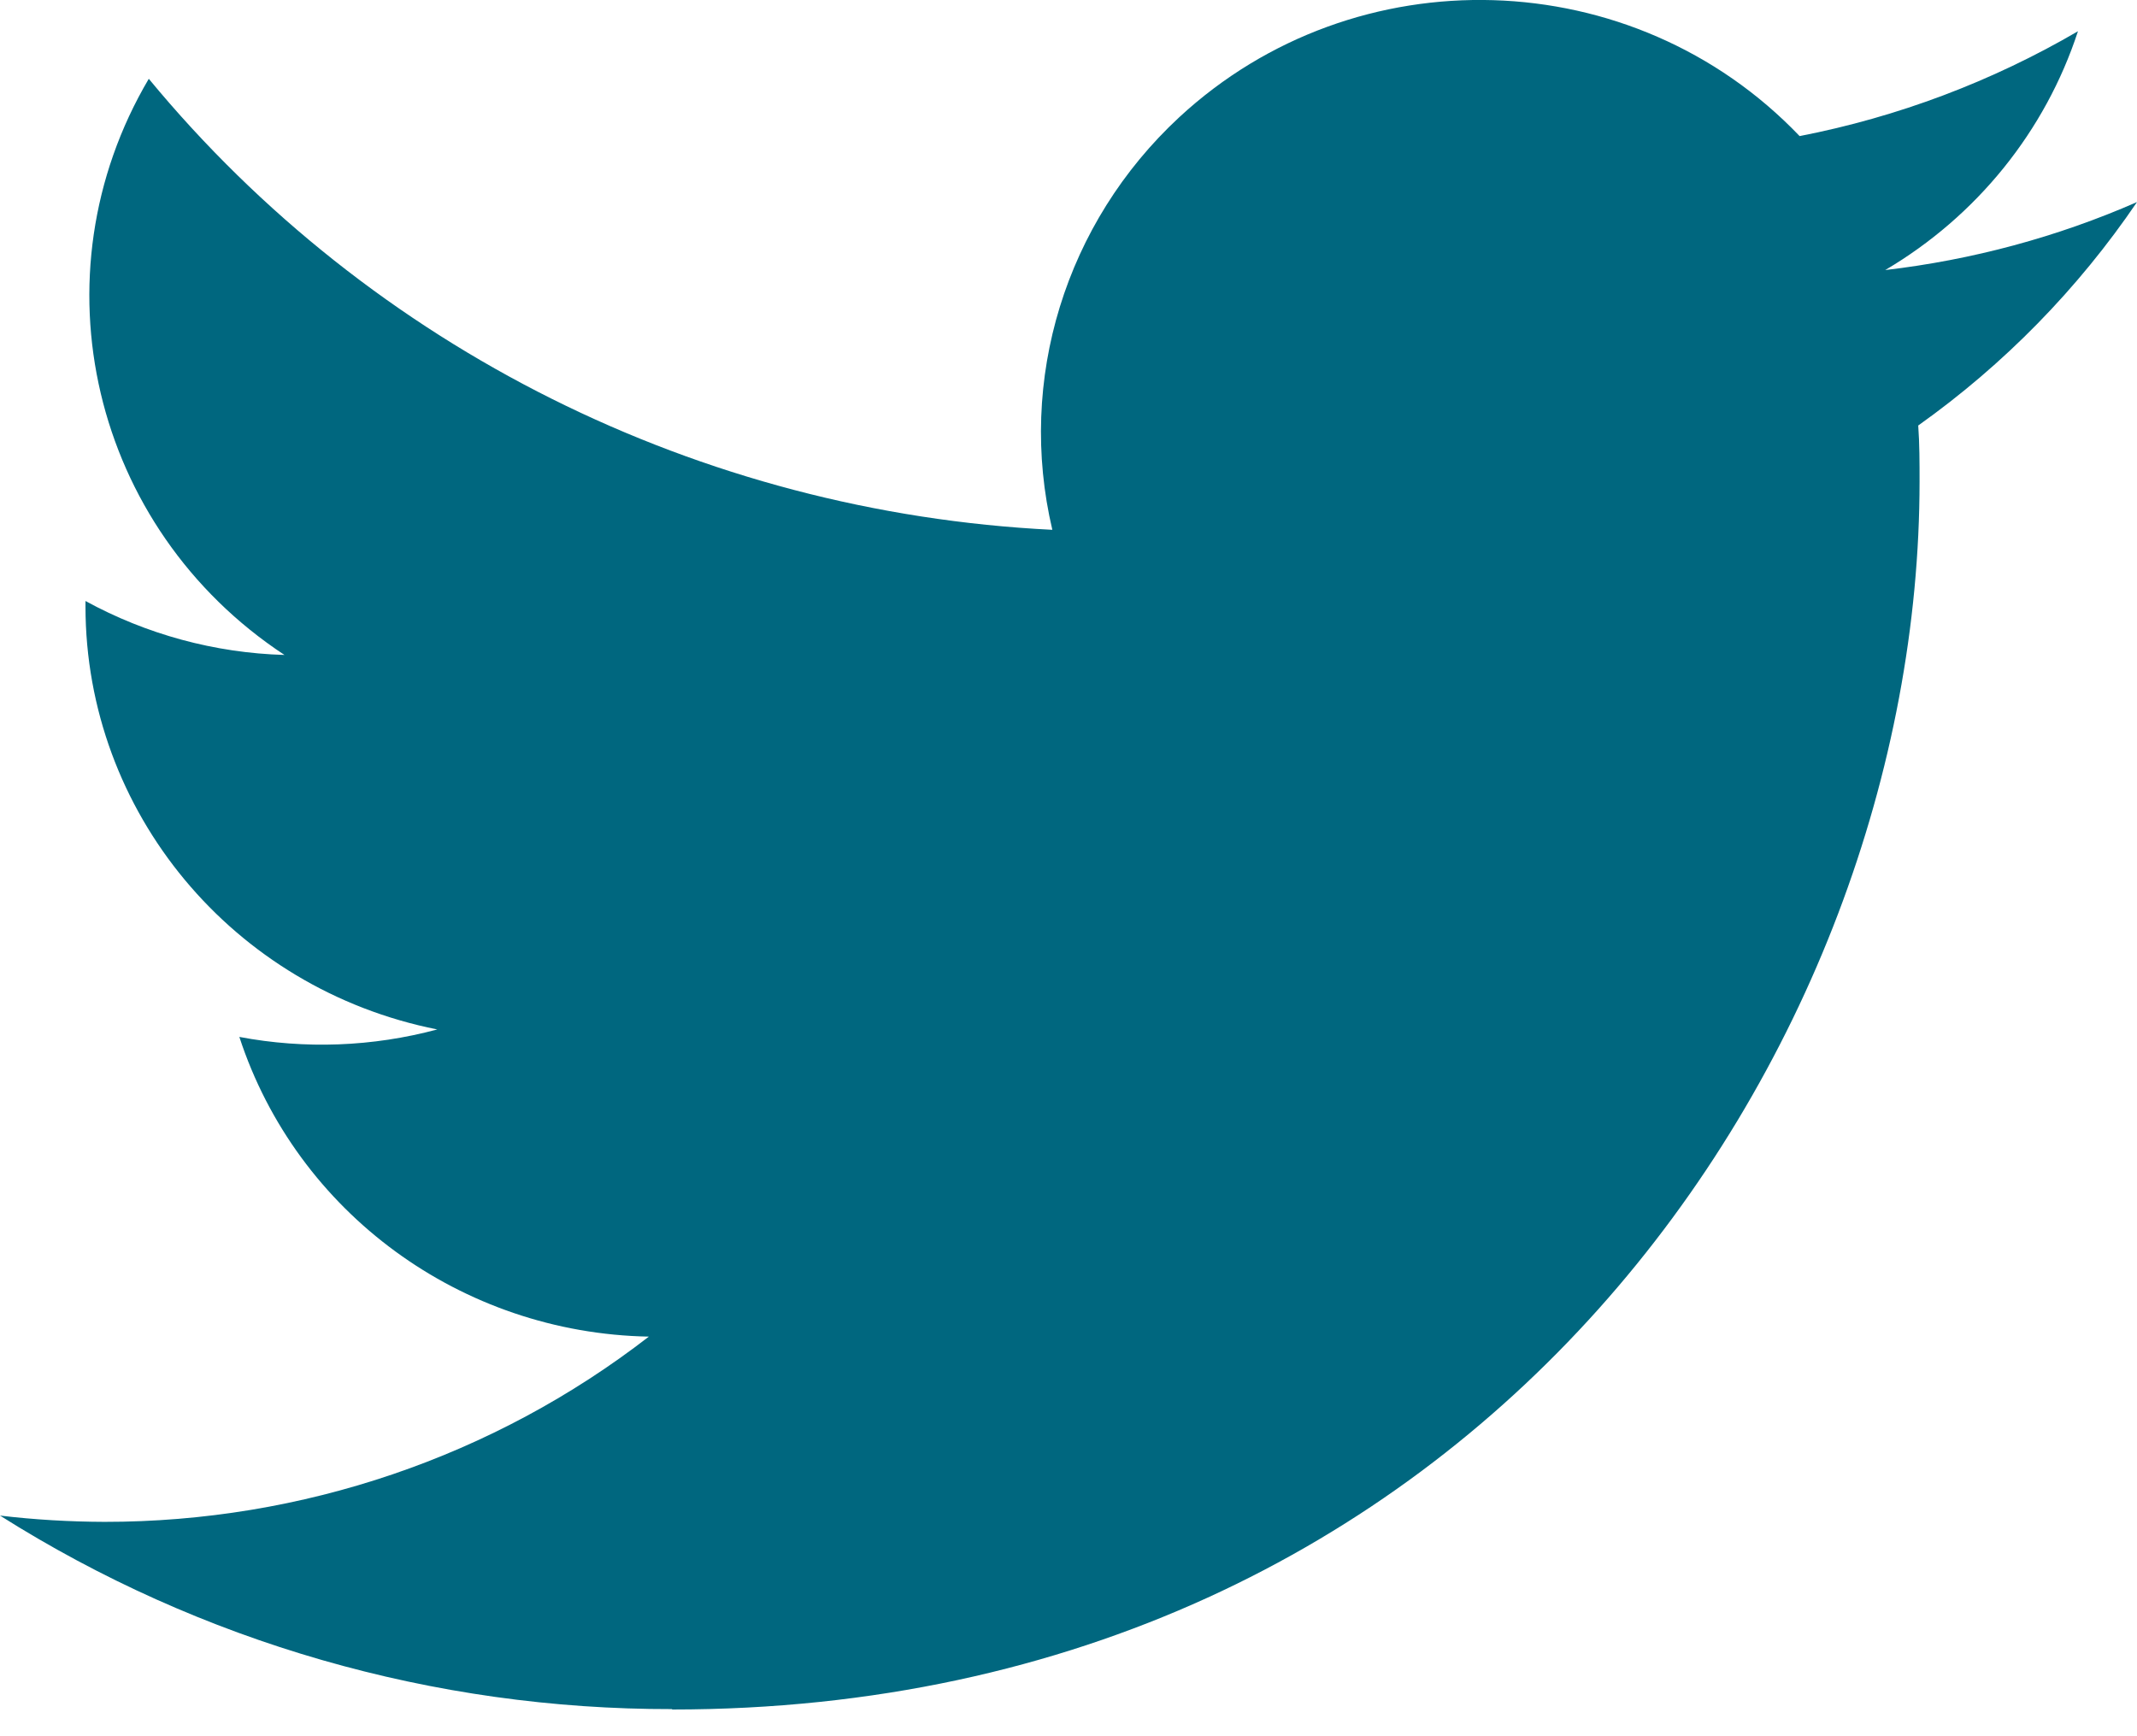 <svg width="16" height="13" viewBox="0 0 16 13" fill="none" xmlns="http://www.w3.org/2000/svg">
<path fill-rule="evenodd" clip-rule="evenodd" d="M5.032 12.8C11.07 12.8 14.372 7.875 14.372 3.604C14.372 3.464 14.372 3.325 14.362 3.186C15.005 2.729 15.559 2.162 16 1.513C15.402 1.775 14.766 1.946 14.115 2.022C14.8 1.618 15.313 0.983 15.558 0.234C14.914 0.61 14.209 0.876 13.474 1.019C12.23 -0.283 10.151 -0.346 8.829 0.878C7.977 1.668 7.614 2.844 7.879 3.967C5.24 3.836 2.781 2.609 1.114 0.59C0.242 2.067 0.688 3.955 2.13 4.904C1.608 4.889 1.097 4.75 0.64 4.5V4.541C0.641 6.079 1.742 7.404 3.274 7.708C2.79 7.838 2.283 7.857 1.792 7.764C2.222 9.08 3.454 9.982 4.858 10.008C3.696 10.908 2.26 11.396 0.782 11.395C0.521 11.394 0.26 11.379 0 11.348C1.502 12.297 3.248 12.8 5.032 12.797" fill="#00677F"/>
</svg>
